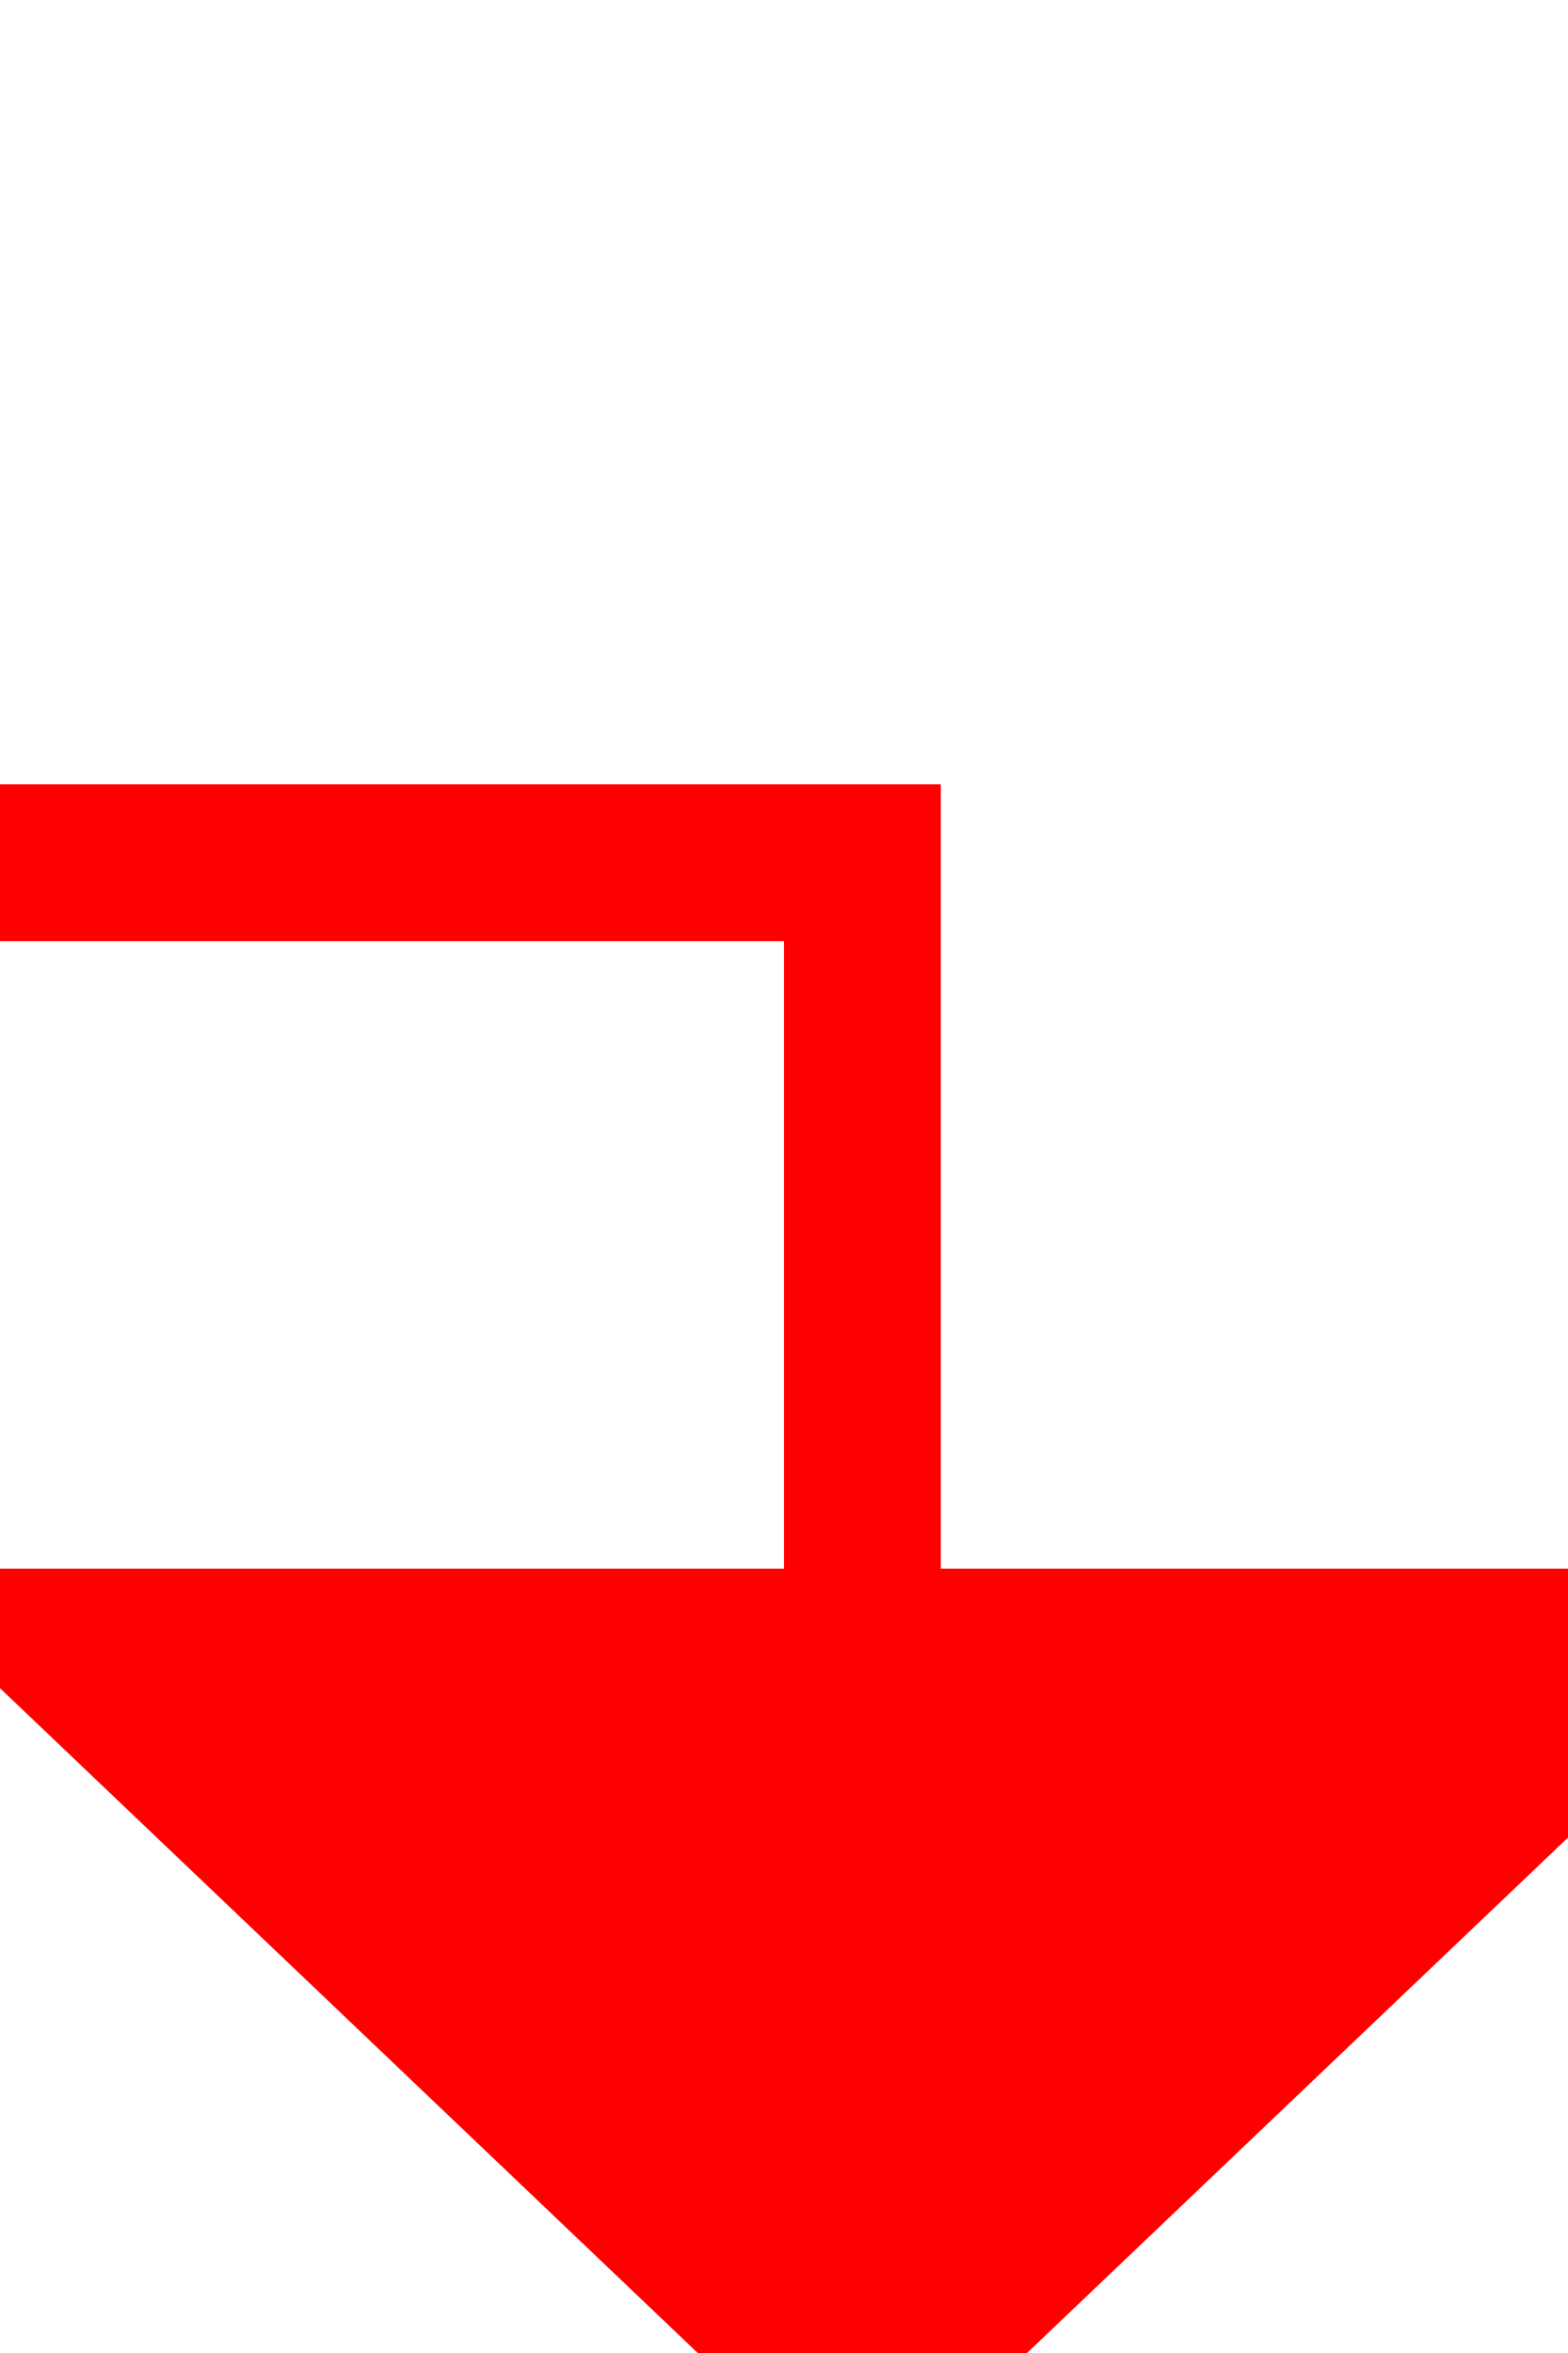 ﻿<?xml version="1.0" encoding="utf-8"?>
<svg version="1.1" xmlns:xlink="http://www.w3.org/1999/xlink" width="10px" height="15px" preserveAspectRatio="xMidYMin meet" viewBox="1664 2705  8 15" xmlns="http://www.w3.org/2000/svg">
  <path d="M 1459.5 2693  L 1459.5 2710.5  L 1668.5 2710.5  L 1668.5 2716  " stroke-width="1" stroke="#ff0000" fill="none" />
  <path d="M 1662.2 2715  L 1668.5 2721  L 1674.8 2715  L 1662.2 2715  Z " fill-rule="nonzero" fill="#ff0000" stroke="none" />
</svg>